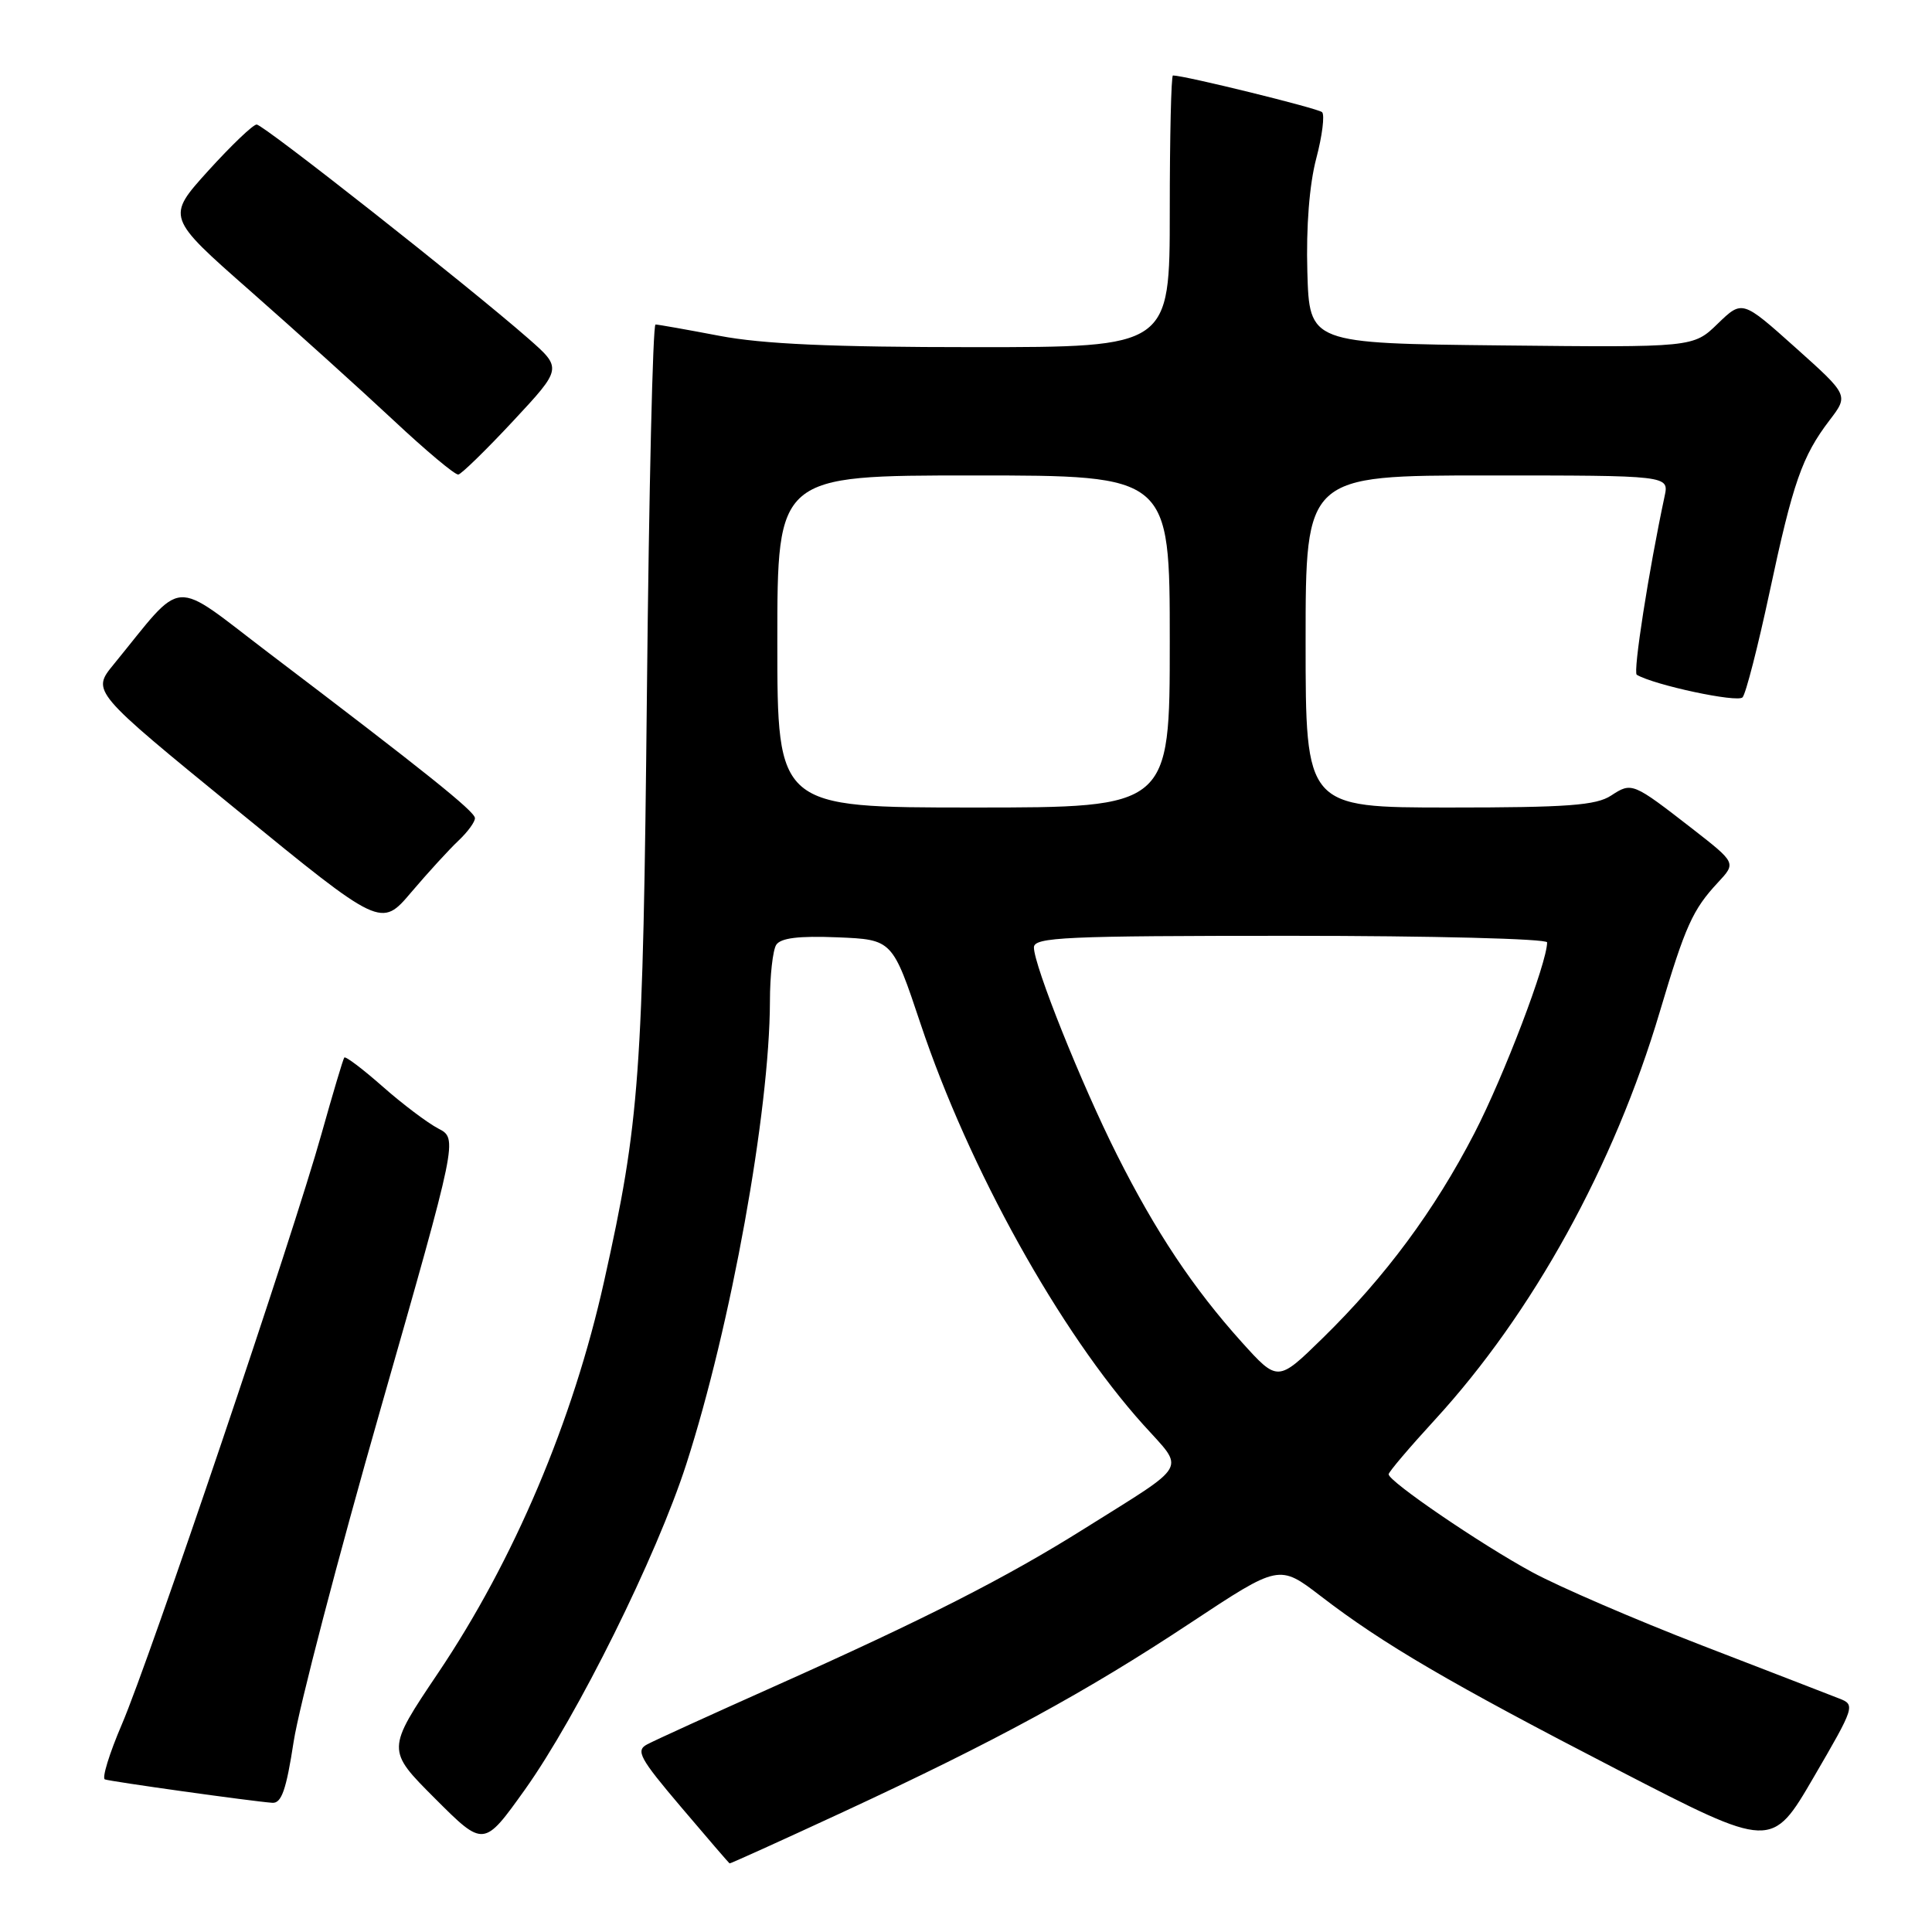 <?xml version="1.0" encoding="UTF-8" standalone="no"?>
<!DOCTYPE svg PUBLIC "-//W3C//DTD SVG 1.1//EN" "http://www.w3.org/Graphics/SVG/1.1/DTD/svg11.dtd" >
<svg xmlns="http://www.w3.org/2000/svg" xmlns:xlink="http://www.w3.org/1999/xlink" version="1.1" viewBox="0 0 256 256">
 <g >
 <path fill="currentColor"
d=" M 111.67 240.12 C 131.96 230.71 143.90 224.21 157.75 215.04 C 169.50 207.27 169.50 207.27 175.00 211.49 C 183.27 217.85 192.11 223.02 214.47 234.57 C 234.76 245.05 234.76 245.05 240.33 235.48 C 245.78 226.13 245.85 225.89 243.70 225.06 C 242.49 224.58 234.30 221.42 225.50 218.02 C 216.70 214.62 206.57 210.25 203.00 208.31 C 196.23 204.64 184.00 196.30 184.00 195.35 C 184.00 195.05 186.75 191.81 190.11 188.15 C 203.10 174.00 213.88 154.45 219.93 134.07 C 223.32 122.67 224.28 120.54 227.65 116.92 C 230.05 114.34 230.05 114.34 224.28 109.84 C 216.33 103.67 216.23 103.62 213.49 105.41 C 211.50 106.72 207.73 107.00 192.04 107.00 C 173.00 107.00 173.00 107.00 173.00 85.00 C 173.00 63.00 173.00 63.00 197.08 63.00 C 221.16 63.00 221.16 63.00 220.57 65.75 C 218.46 75.63 216.36 89.10 216.88 89.41 C 219.19 90.78 230.24 93.14 230.90 92.40 C 231.34 91.90 232.94 85.65 234.47 78.50 C 237.58 63.91 238.79 60.46 242.43 55.68 C 244.96 52.37 244.96 52.37 237.91 46.06 C 230.86 39.75 230.86 39.75 227.61 42.89 C 224.37 46.04 224.37 46.04 198.93 45.77 C 173.50 45.50 173.50 45.50 173.23 36.00 C 173.06 30.04 173.50 24.45 174.41 21.00 C 175.21 17.98 175.55 15.21 175.18 14.86 C 174.63 14.35 156.96 10.00 155.42 10.00 C 155.19 10.00 155.00 18.10 155.00 28.00 C 155.00 46.00 155.00 46.00 129.09 46.00 C 110.21 46.00 101.05 45.59 95.34 44.50 C 91.03 43.68 87.21 43.00 86.86 43.00 C 86.50 43.00 85.99 64.94 85.72 91.75 C 85.20 142.65 84.77 148.60 80.05 169.76 C 75.93 188.28 68.10 206.75 58.05 221.68 C 51.20 231.87 51.20 231.87 57.65 238.32 C 64.10 244.77 64.10 244.77 69.55 237.14 C 76.51 227.37 87.00 206.22 90.94 194.00 C 96.85 175.67 101.98 147.29 102.02 132.70 C 102.02 129.29 102.40 125.92 102.85 125.20 C 103.44 124.29 105.81 123.99 110.96 124.20 C 118.25 124.50 118.25 124.50 121.98 135.66 C 128.38 154.82 140.42 176.48 151.50 188.79 C 157.04 194.95 157.73 193.74 143.77 202.50 C 133.30 209.08 122.56 214.54 102.50 223.50 C 94.25 227.19 86.71 230.62 85.75 231.14 C 84.20 231.96 84.75 232.97 90.25 239.45 C 93.69 243.51 96.58 246.86 96.67 246.91 C 96.76 246.96 103.51 243.90 111.67 240.12 Z  M 38.91 230.78 C 39.61 226.25 44.78 206.43 50.42 186.72 C 60.66 150.88 60.66 150.88 58.08 149.54 C 56.66 148.80 53.34 146.30 50.71 143.98 C 48.07 141.65 45.78 139.92 45.62 140.13 C 45.46 140.33 44.11 144.87 42.61 150.21 C 38.90 163.52 19.84 219.89 16.14 228.50 C 14.49 232.35 13.48 235.63 13.90 235.78 C 14.70 236.07 33.34 238.68 36.08 238.88 C 37.30 238.97 37.93 237.17 38.91 230.78 Z  M 60.75 111.39 C 61.99 110.22 62.97 108.87 62.93 108.39 C 62.86 107.48 56.39 102.29 35.65 86.55 C 22.43 76.51 24.62 76.35 15.05 88.05 C 12.14 91.61 12.14 91.61 31.32 107.27 C 50.50 122.94 50.50 122.94 54.50 118.22 C 56.70 115.63 59.51 112.56 60.75 111.39 Z  M 68.00 55.78 C 74.50 48.80 74.50 48.80 70.00 44.85 C 62.05 37.89 34.90 16.50 34.01 16.50 C 33.53 16.50 30.65 19.26 27.59 22.63 C 22.04 28.77 22.04 28.77 33.17 38.56 C 39.29 43.95 47.82 51.65 52.13 55.68 C 56.43 59.71 60.30 62.95 60.73 62.88 C 61.15 62.81 64.42 59.62 68.00 55.78 Z  M 164.52 177.82 C 158.10 170.68 153.13 163.22 148.00 153.01 C 143.28 143.62 137.00 127.93 137.00 125.54 C 137.00 124.18 141.07 124.00 171.00 124.00 C 189.70 124.00 205.00 124.39 205.00 124.87 C 205.00 127.56 199.27 142.60 195.37 150.15 C 190.08 160.39 183.56 169.19 175.25 177.32 C 169.31 183.13 169.31 183.13 164.52 177.82 Z  M 103.00 85.00 C 103.00 63.00 103.00 63.00 129.00 63.00 C 155.00 63.00 155.00 63.00 155.00 85.00 C 155.00 107.00 155.00 107.00 129.00 107.00 C 103.00 107.00 103.00 107.00 103.00 85.00 Z "/>
</g>
</svg>